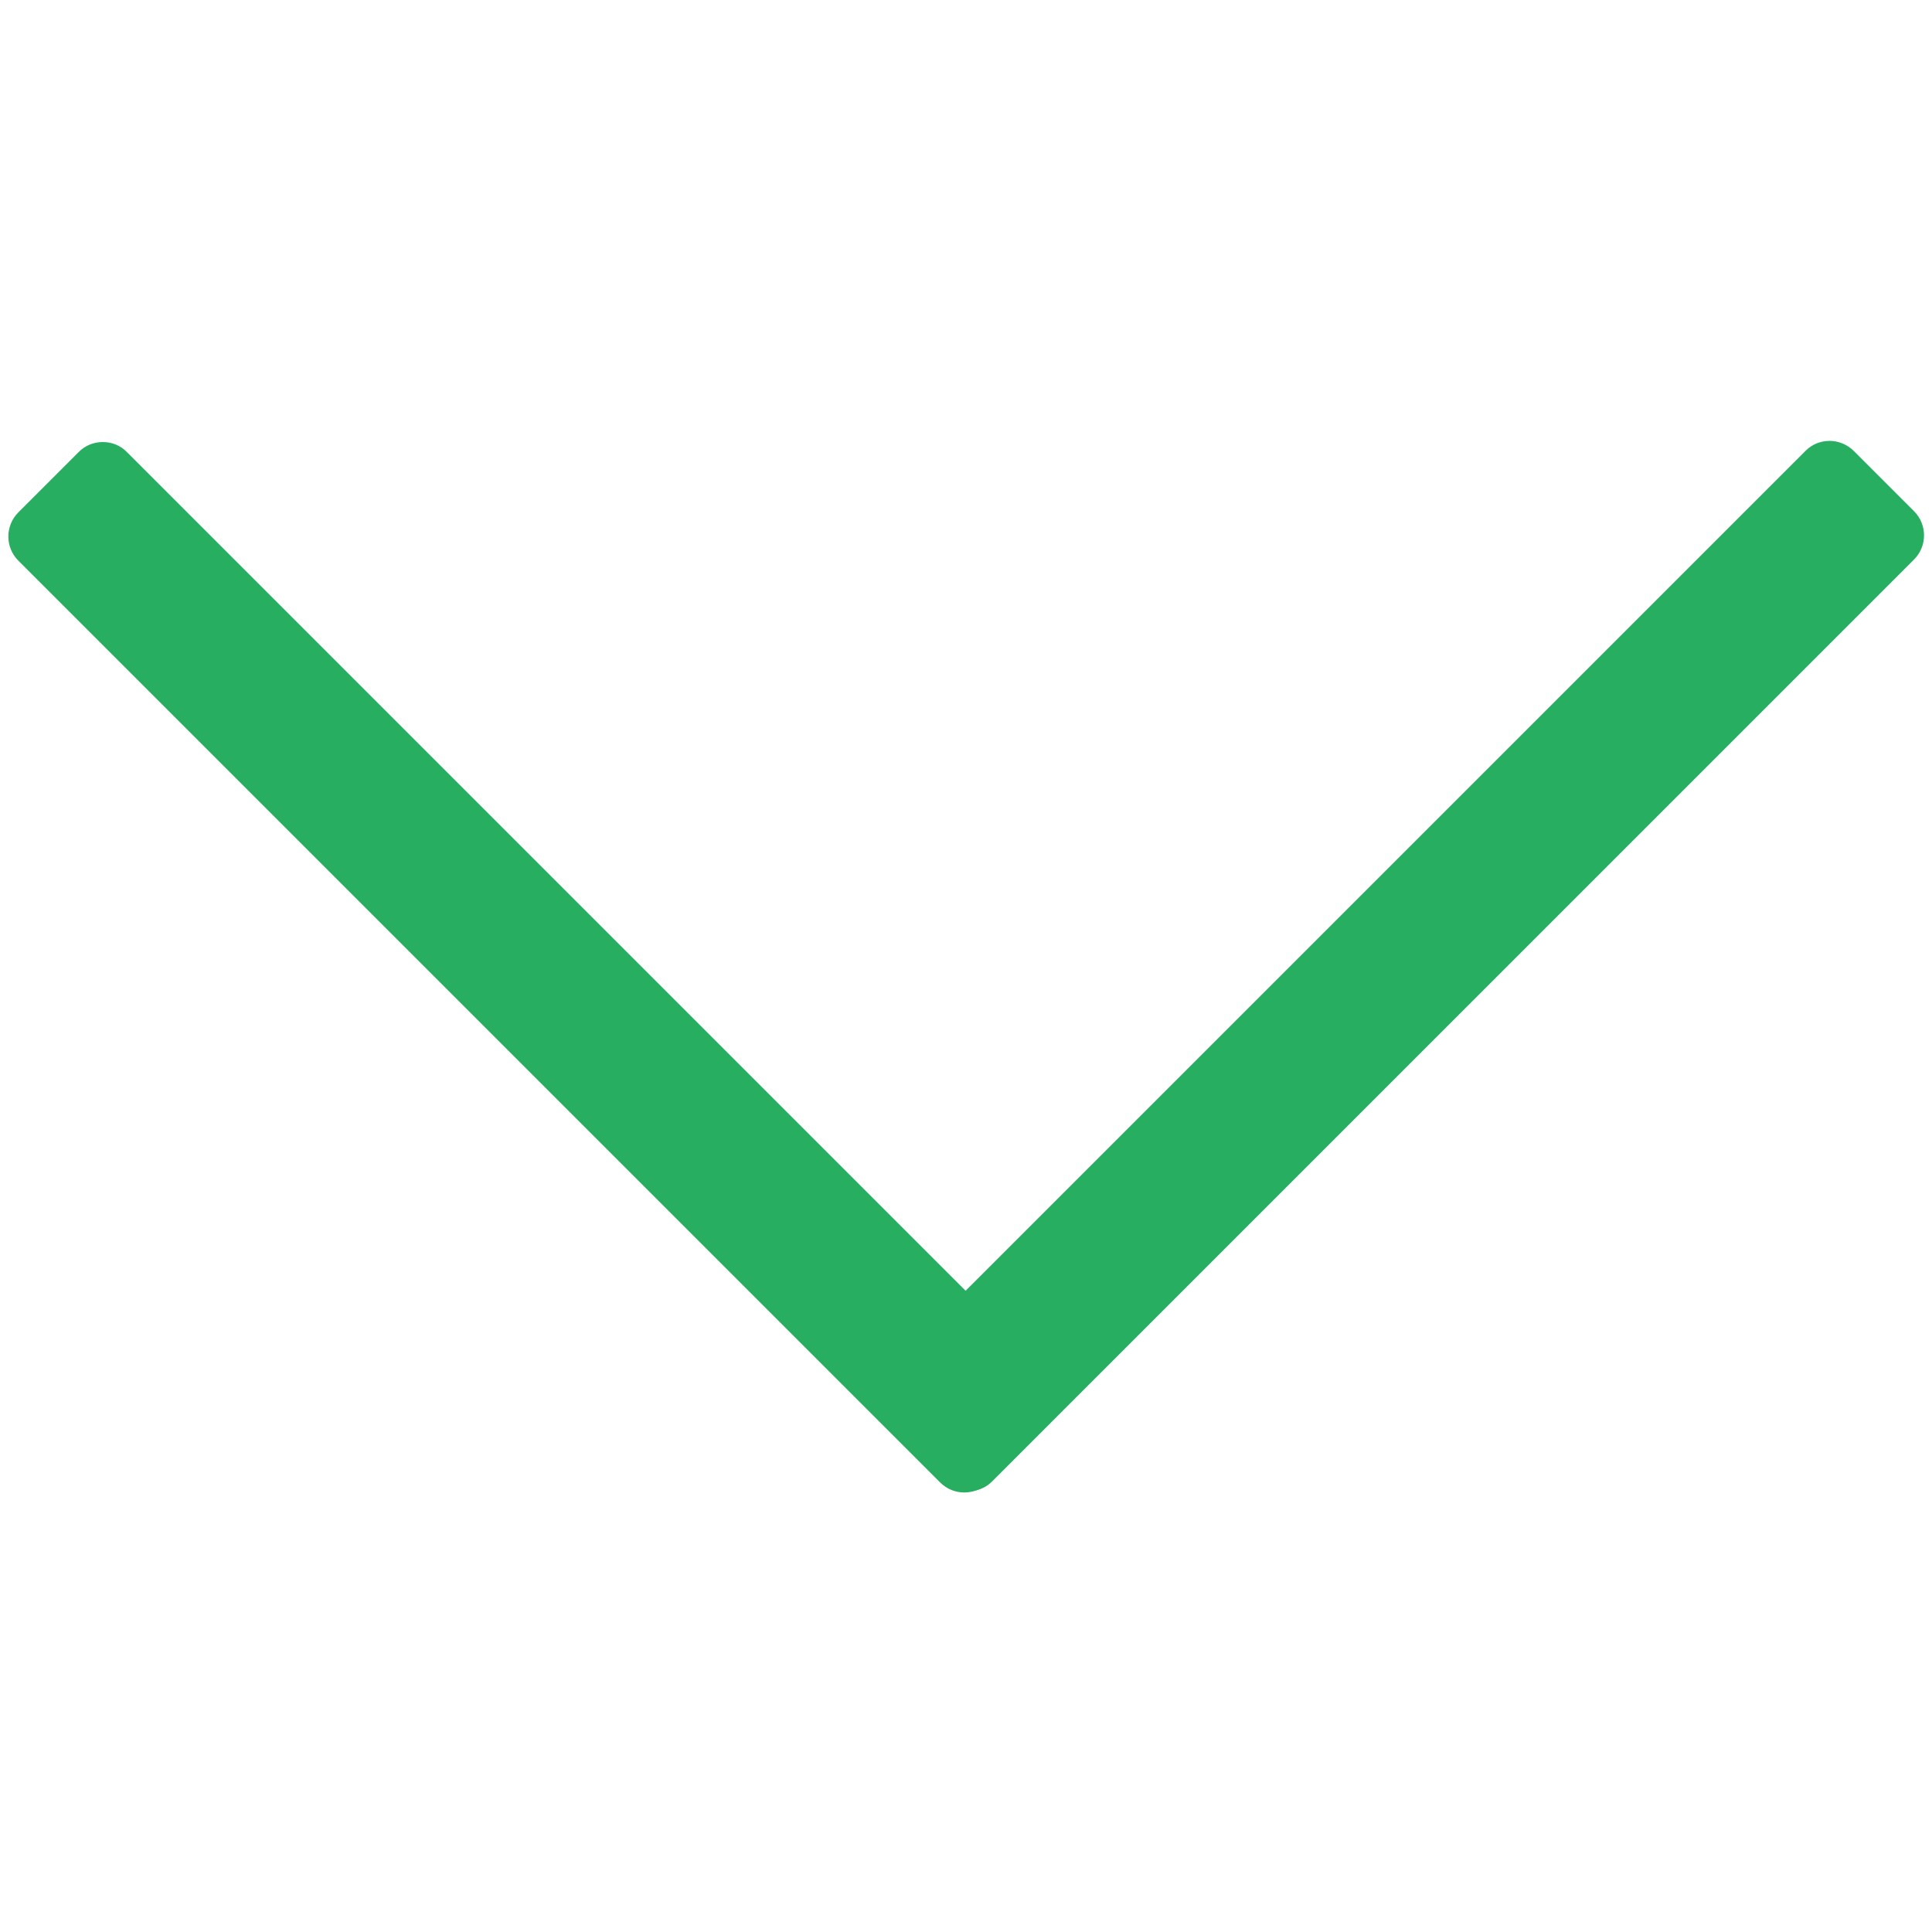 <?xml version="1.0" encoding="utf-8"?>
<!-- Generator: Adobe Illustrator 24.1.0, SVG Export Plug-In . SVG Version: 6.00 Build 0)  -->
<svg version="1.1" id="Calque_1" xmlns="http://www.w3.org/2000/svg" xmlns:xlink="http://www.w3.org/1999/xlink" x="0px" y="0px"
	 viewBox="0 0 1000 1000" style="enable-background:new 0 0 1000 1000;" xml:space="preserve">
<style type="text/css">
	.st0{fill:#27AE60;}
</style>
<g>
	<path class="st0" d="M499.1,772c-4.6,0-8.9-1.8-12.2-5L9.9,289.8c-6.7-6.7-6.7-17.6,0-24.3l31.2-31.2c3.2-3.2,7.6-5,12.2-5
		c4.6,0,8.9,1.8,12.2,5l477.1,477.1c6.7,6.7,6.7,17.6,0,24.3L511.3,767C508.1,770.2,503.7,772,499.1,772z"/>
	<path class="st0" d="M53.2,229.8c4.5,0,8.7,1.7,11.8,4.9l477.1,477.1c6.5,6.5,6.5,17.1,0,23.6l-31.2,31.2
		c-3.2,3.2-7.3,4.9-11.8,4.9s-8.7-1.7-11.8-4.9L10.2,289.5c-6.5-6.5-6.5-17.1,0-23.6l31.2-31.2C44.6,231.5,48.8,229.8,53.2,229.8
		 M53.2,228.8c-4.5,0-9.1,1.7-12.5,5.2L9.5,265.2c-6.9,6.9-6.9,18.1,0,25l477.1,477.1c3.5,3.5,8,5.2,12.5,5.2s9.1-1.7,12.5-5.2
		l31.2-31.2c6.9-6.9,6.9-18.1,0-25L65.7,234C62.3,230.5,57.8,228.8,53.2,228.8L53.2,228.8z"/>
</g>
<g>
	<path class="st0" d="M501.1,771.5c-4.6,0-8.9-1.8-12.2-5l-31.2-31.2c-6.7-6.7-6.7-17.6,0-24.3l477.1-477.1c3.2-3.2,7.6-5,12.2-5
		c4.6,0,8.9,1.8,12.2,5l31.2,31.2c3.2,3.2,5,7.6,5,12.2c0,4.6-1.8,8.9-5,12.2L513.3,766.4C510,769.7,505.7,771.5,501.1,771.5z"/>
	<path class="st0" d="M947,229.2c4.5,0,8.7,1.7,11.8,4.9l31.2,31.2c6.5,6.5,6.5,17.1,0,23.6L512.9,766.1c-3.2,3.2-7.3,4.9-11.8,4.9
		s-8.7-1.7-11.8-4.9l-31.2-31.2c-3.2-3.2-4.9-7.3-4.9-11.8s1.7-8.7,4.9-11.8l477.1-477.1C938.4,231,942.5,229.2,947,229.2
		 M947,228.2c-4.5,0-9.1,1.7-12.5,5.2L457.4,710.5c-6.9,6.9-6.9,18.1,0,25l31.2,31.2c3.5,3.5,8,5.2,12.5,5.2s9.1-1.7,12.5-5.2
		l477.1-477.1c6.9-6.9,6.9-18.1,0-25l-31.2-31.2C956.1,230,951.5,228.2,947,228.2L947,228.2z"/>
</g>
</svg>
